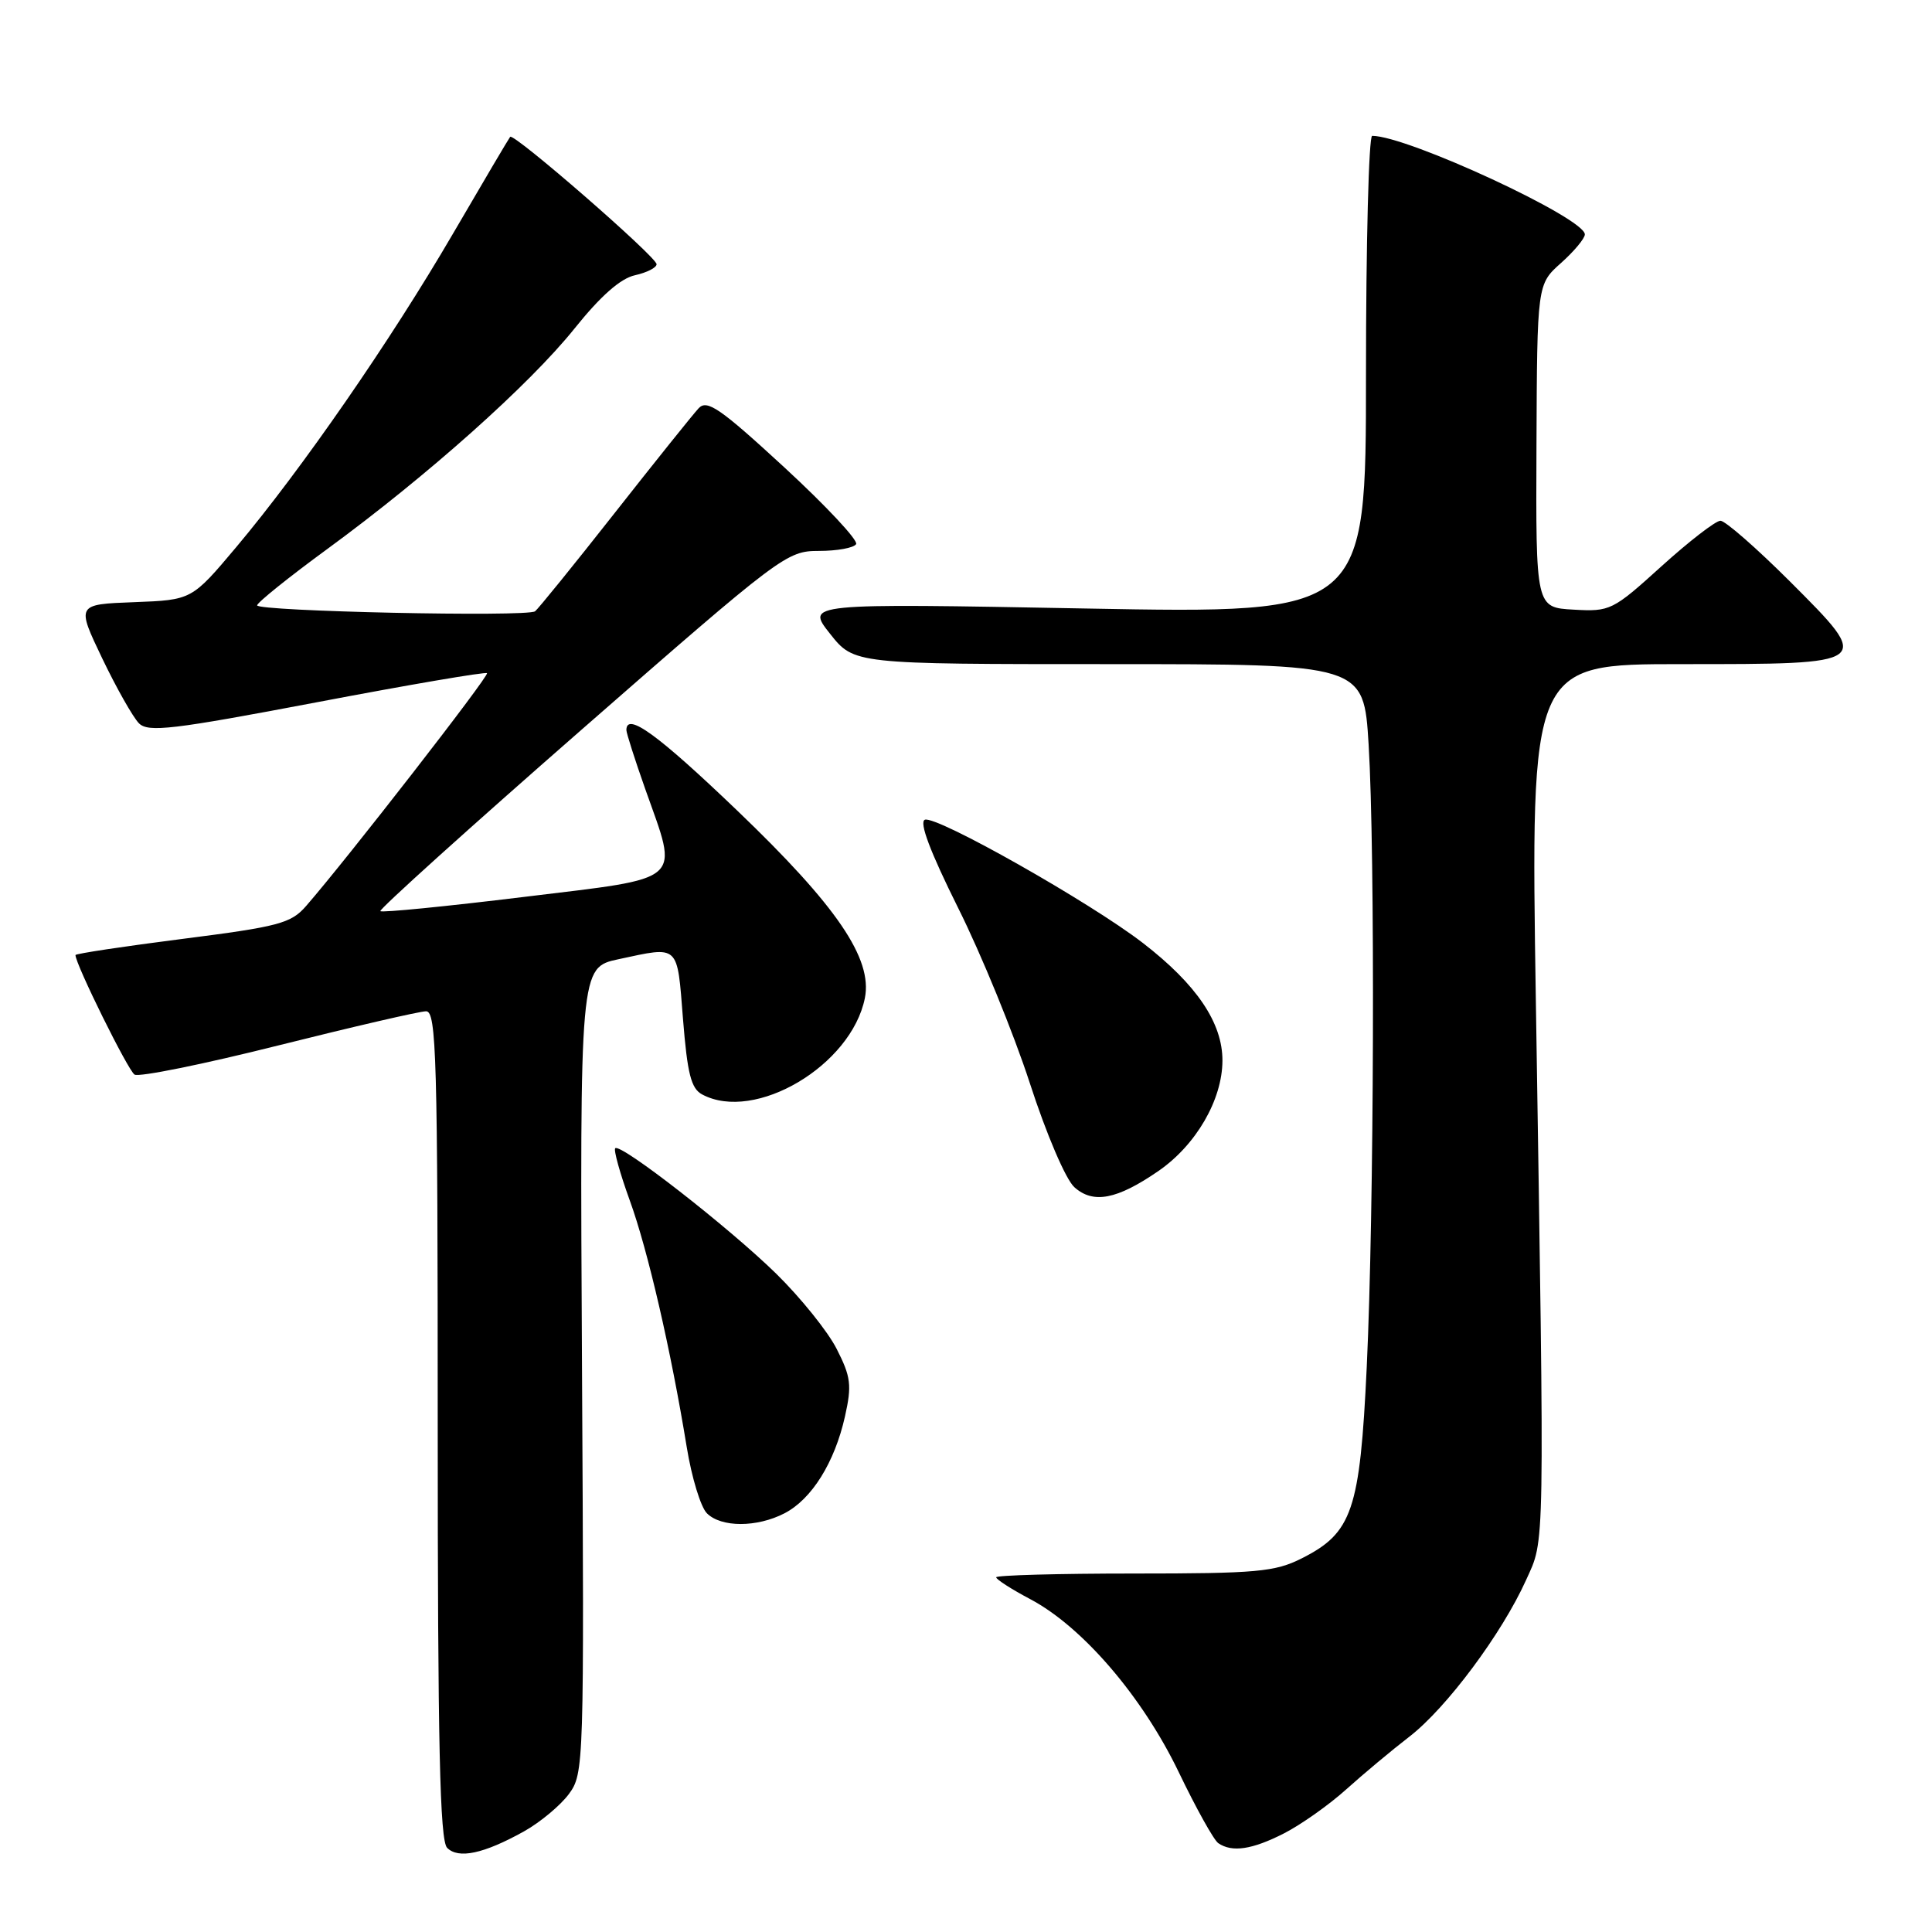 <?xml version="1.0" encoding="UTF-8" standalone="no"?>
<!DOCTYPE svg PUBLIC "-//W3C//DTD SVG 1.1//EN" "http://www.w3.org/Graphics/SVG/1.1/DTD/svg11.dtd" >
<svg xmlns="http://www.w3.org/2000/svg" xmlns:xlink="http://www.w3.org/1999/xlink" version="1.1" viewBox="0 0 256 256">
 <g >
 <path fill="currentColor"
d=" M 69.41 242.68 C 71.56 241.48 74.24 239.25 75.37 237.73 C 77.38 235.01 77.41 234.05 77.12 181.58 C 76.83 128.20 76.83 128.20 81.96 127.10 C 90.08 125.36 89.71 125.02 90.50 135.02 C 91.08 142.27 91.57 144.24 93.04 145.02 C 100.03 148.76 112.81 141.19 114.60 132.25 C 115.64 127.03 110.91 120.07 97.67 107.39 C 87.15 97.31 82.99 94.29 83.00 96.75 C 83.01 97.16 84.12 100.65 85.48 104.50 C 89.95 117.12 90.96 116.22 69.40 118.85 C 59.16 120.10 50.62 120.95 50.40 120.73 C 50.19 120.52 62.19 109.69 77.08 96.67 C 103.55 73.52 104.24 73.00 108.51 73.00 C 110.92 73.00 113.13 72.60 113.44 72.10 C 113.74 71.61 109.47 67.04 103.94 61.94 C 95.43 54.10 93.69 52.90 92.58 54.09 C 91.85 54.87 86.84 61.12 81.43 68.00 C 76.02 74.88 71.28 80.72 70.90 81.00 C 69.81 81.78 33.99 81.00 34.07 80.21 C 34.11 79.82 38.28 76.47 43.35 72.76 C 56.62 63.05 70.17 50.96 76.12 43.54 C 79.58 39.22 82.22 36.89 84.14 36.47 C 85.71 36.12 87.00 35.47 87.00 35.01 C 87.00 34.04 68.07 17.57 67.60 18.13 C 67.43 18.33 64.01 24.12 60.00 31.00 C 51.74 45.17 39.98 62.17 31.30 72.50 C 25.41 79.50 25.41 79.50 17.77 79.79 C 10.12 80.08 10.12 80.08 13.55 87.25 C 15.44 91.19 17.63 95.05 18.41 95.84 C 19.64 97.07 22.83 96.69 42.00 93.05 C 54.19 90.73 64.33 89.00 64.53 89.20 C 64.86 89.53 45.96 113.85 40.56 120.05 C 38.56 122.35 36.96 122.78 24.17 124.41 C 16.38 125.40 10.00 126.37 10.00 126.55 C 10.00 127.76 16.97 141.86 17.83 142.39 C 18.41 142.75 26.99 141.01 36.90 138.52 C 46.81 136.04 55.61 134.00 56.46 134.00 C 57.83 134.00 58.00 140.12 58.00 188.80 C 58.00 231.23 58.28 243.88 59.25 244.85 C 60.75 246.35 64.08 245.64 69.41 242.68 Z  M 170.14 242.93 C 172.37 241.79 176.07 239.18 178.35 237.13 C 180.63 235.08 184.42 231.91 186.77 230.10 C 191.67 226.31 199.00 216.48 202.21 209.37 C 204.73 203.79 204.67 206.90 203.51 132.75 C 202.81 88.00 202.81 88.00 222.78 88.00 C 248.28 88.00 248.19 88.07 237.16 77.03 C 232.74 72.62 228.60 69.00 227.97 69.00 C 227.34 69.00 223.83 71.71 220.16 75.03 C 213.69 80.89 213.36 81.06 208.50 80.78 C 203.50 80.50 203.50 80.50 203.59 59.09 C 203.68 37.67 203.68 37.67 206.84 34.85 C 208.58 33.30 210.00 31.59 210.00 31.06 C 210.00 28.90 186.49 18.00 181.82 18.00 C 181.37 18.00 181.00 32.25 181.00 49.66 C 181.00 81.32 181.00 81.32 143.89 80.63 C 106.79 79.94 106.79 79.94 109.98 83.97 C 113.17 88.00 113.17 88.00 146.93 88.00 C 180.70 88.00 180.70 88.00 181.35 98.66 C 182.22 112.93 182.08 160.49 181.10 181.14 C 180.20 200.15 179.19 203.12 172.47 206.50 C 168.93 208.28 166.51 208.50 150.25 208.50 C 140.21 208.50 132.00 208.73 132.00 209.00 C 132.00 209.28 134.04 210.59 136.54 211.91 C 143.45 215.58 151.37 224.81 156.18 234.80 C 158.48 239.59 160.84 243.83 161.43 244.23 C 163.25 245.48 165.91 245.09 170.14 242.93 Z  M 103.95 200.52 C 107.55 198.66 110.59 193.80 111.96 187.70 C 112.89 183.54 112.75 182.44 110.86 178.73 C 109.68 176.41 106.07 171.93 102.85 168.77 C 96.56 162.62 82.22 151.44 81.52 152.15 C 81.29 152.38 82.15 155.48 83.44 159.04 C 85.85 165.67 88.90 178.91 91.00 191.77 C 91.65 195.77 92.85 199.71 93.67 200.52 C 95.56 202.41 100.30 202.41 103.95 200.52 Z  M 153.49 155.17 C 158.48 151.73 161.96 145.74 161.98 140.55 C 162.00 135.54 158.57 130.46 151.45 124.96 C 144.44 119.55 124.07 108.03 122.55 108.62 C 121.76 108.92 123.26 112.88 126.95 120.29 C 130.03 126.45 134.30 136.90 136.45 143.50 C 138.65 150.29 141.22 156.29 142.36 157.31 C 144.85 159.55 148.00 158.95 153.49 155.17 Z "/>
</g>
</svg>